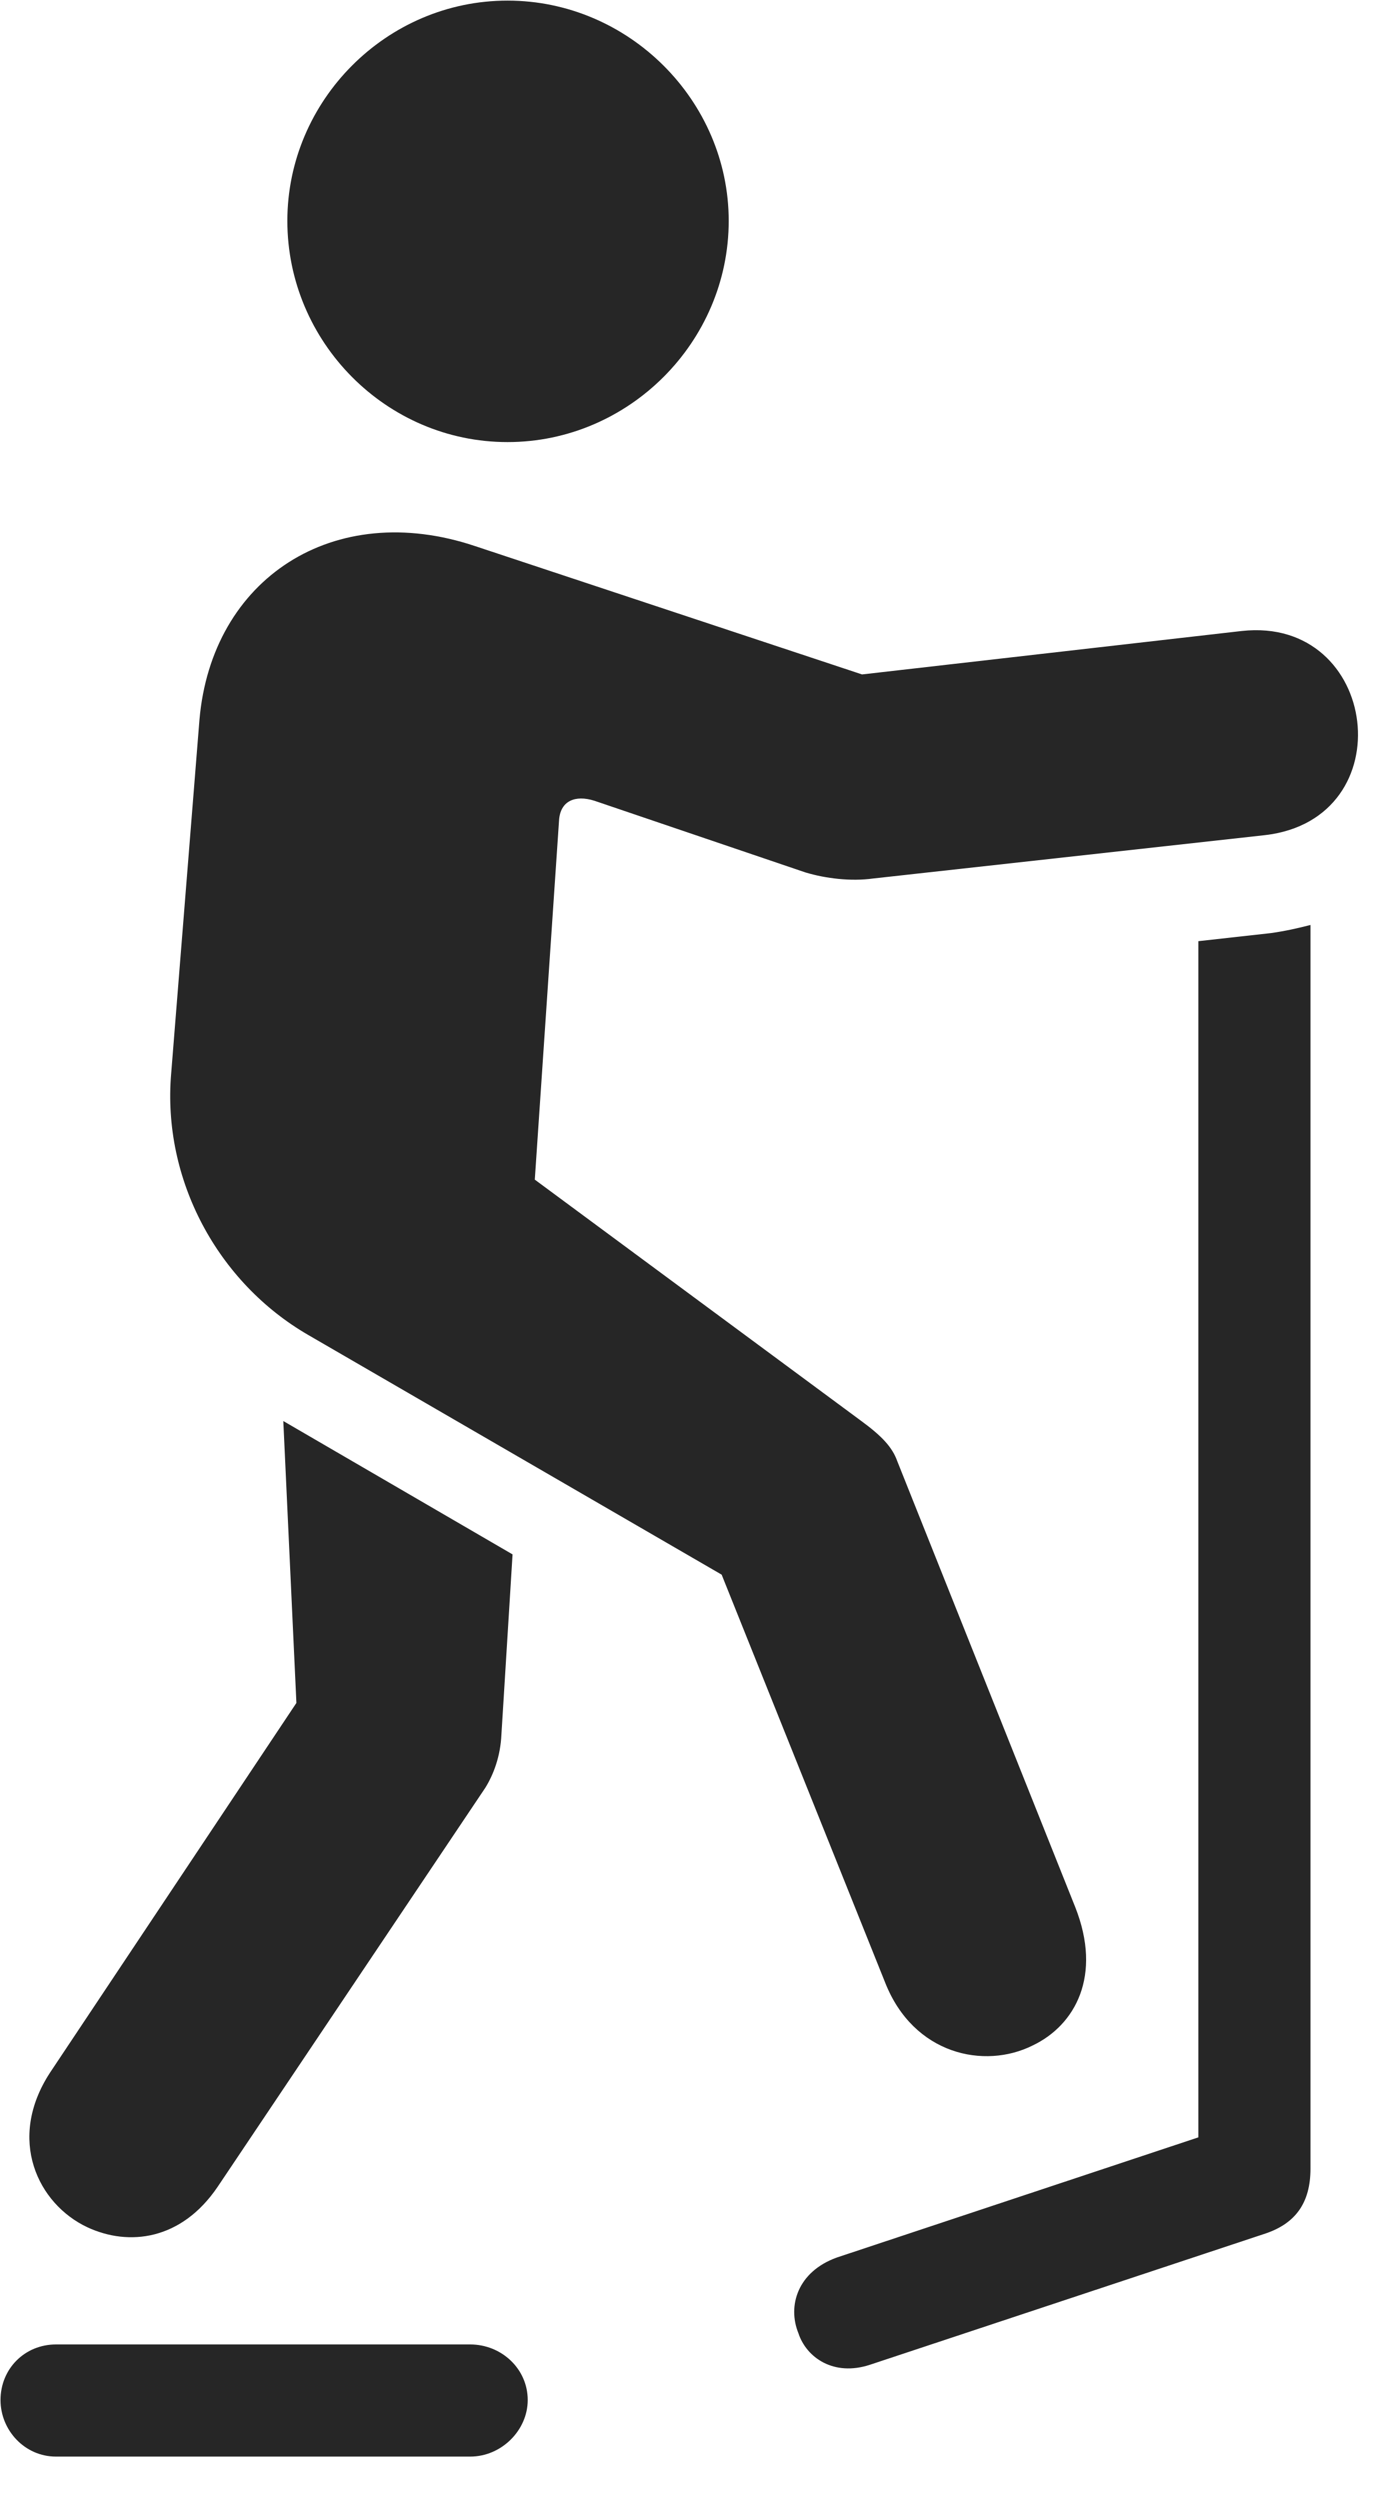 <svg width="16" height="29" viewBox="0 0 16 29" fill="none" xmlns="http://www.w3.org/2000/svg">
<path d="M5.889 5.128C7.295 5.128 8.455 3.968 8.455 2.562C8.455 1.167 7.295 0.007 5.889 0.007C4.482 0.007 3.334 1.167 3.334 2.562C3.334 3.968 4.482 5.128 5.889 5.128ZM11.982 23.726C12.475 23.491 12.791 22.917 12.475 22.12L10.412 16.952C10.354 16.788 10.236 16.659 9.979 16.472L6.205 13.683L6.486 9.522C6.498 9.288 6.674 9.218 6.896 9.288L9.346 10.12C9.58 10.19 9.873 10.226 10.131 10.19L14.678 9.687C16.295 9.499 16.002 7.144 14.408 7.319L10.002 7.823L5.514 6.335C3.873 5.784 2.455 6.71 2.314 8.351L1.986 12.452C1.881 13.683 2.525 14.878 3.58 15.487L8.373 18.265L10.271 22.999C10.6 23.831 11.42 24.007 11.982 23.726ZM1.014 25.835C1.494 26.058 2.104 25.987 2.525 25.366L5.631 20.737C5.725 20.585 5.807 20.374 5.818 20.116L5.947 18.03L3.287 16.483L3.439 19.753L0.58 24.042C0.076 24.815 0.439 25.565 1.014 25.835ZM10.096 27.429L14.69 25.905C15.029 25.788 15.205 25.554 15.205 25.155V10.729C15.065 10.765 14.912 10.8 14.748 10.823L13.904 10.917V24.792L9.709 26.186C9.252 26.351 9.135 26.749 9.264 27.065C9.357 27.347 9.674 27.569 10.096 27.429ZM0.65 28.495H5.455C5.818 28.495 6.123 28.19 6.123 27.839C6.123 27.476 5.818 27.194 5.455 27.194H0.65C0.287 27.194 0.006 27.476 0.006 27.839C0.006 28.19 0.287 28.495 0.65 28.495Z" fill="black" fill-opacity="0.85"/>
</svg>
